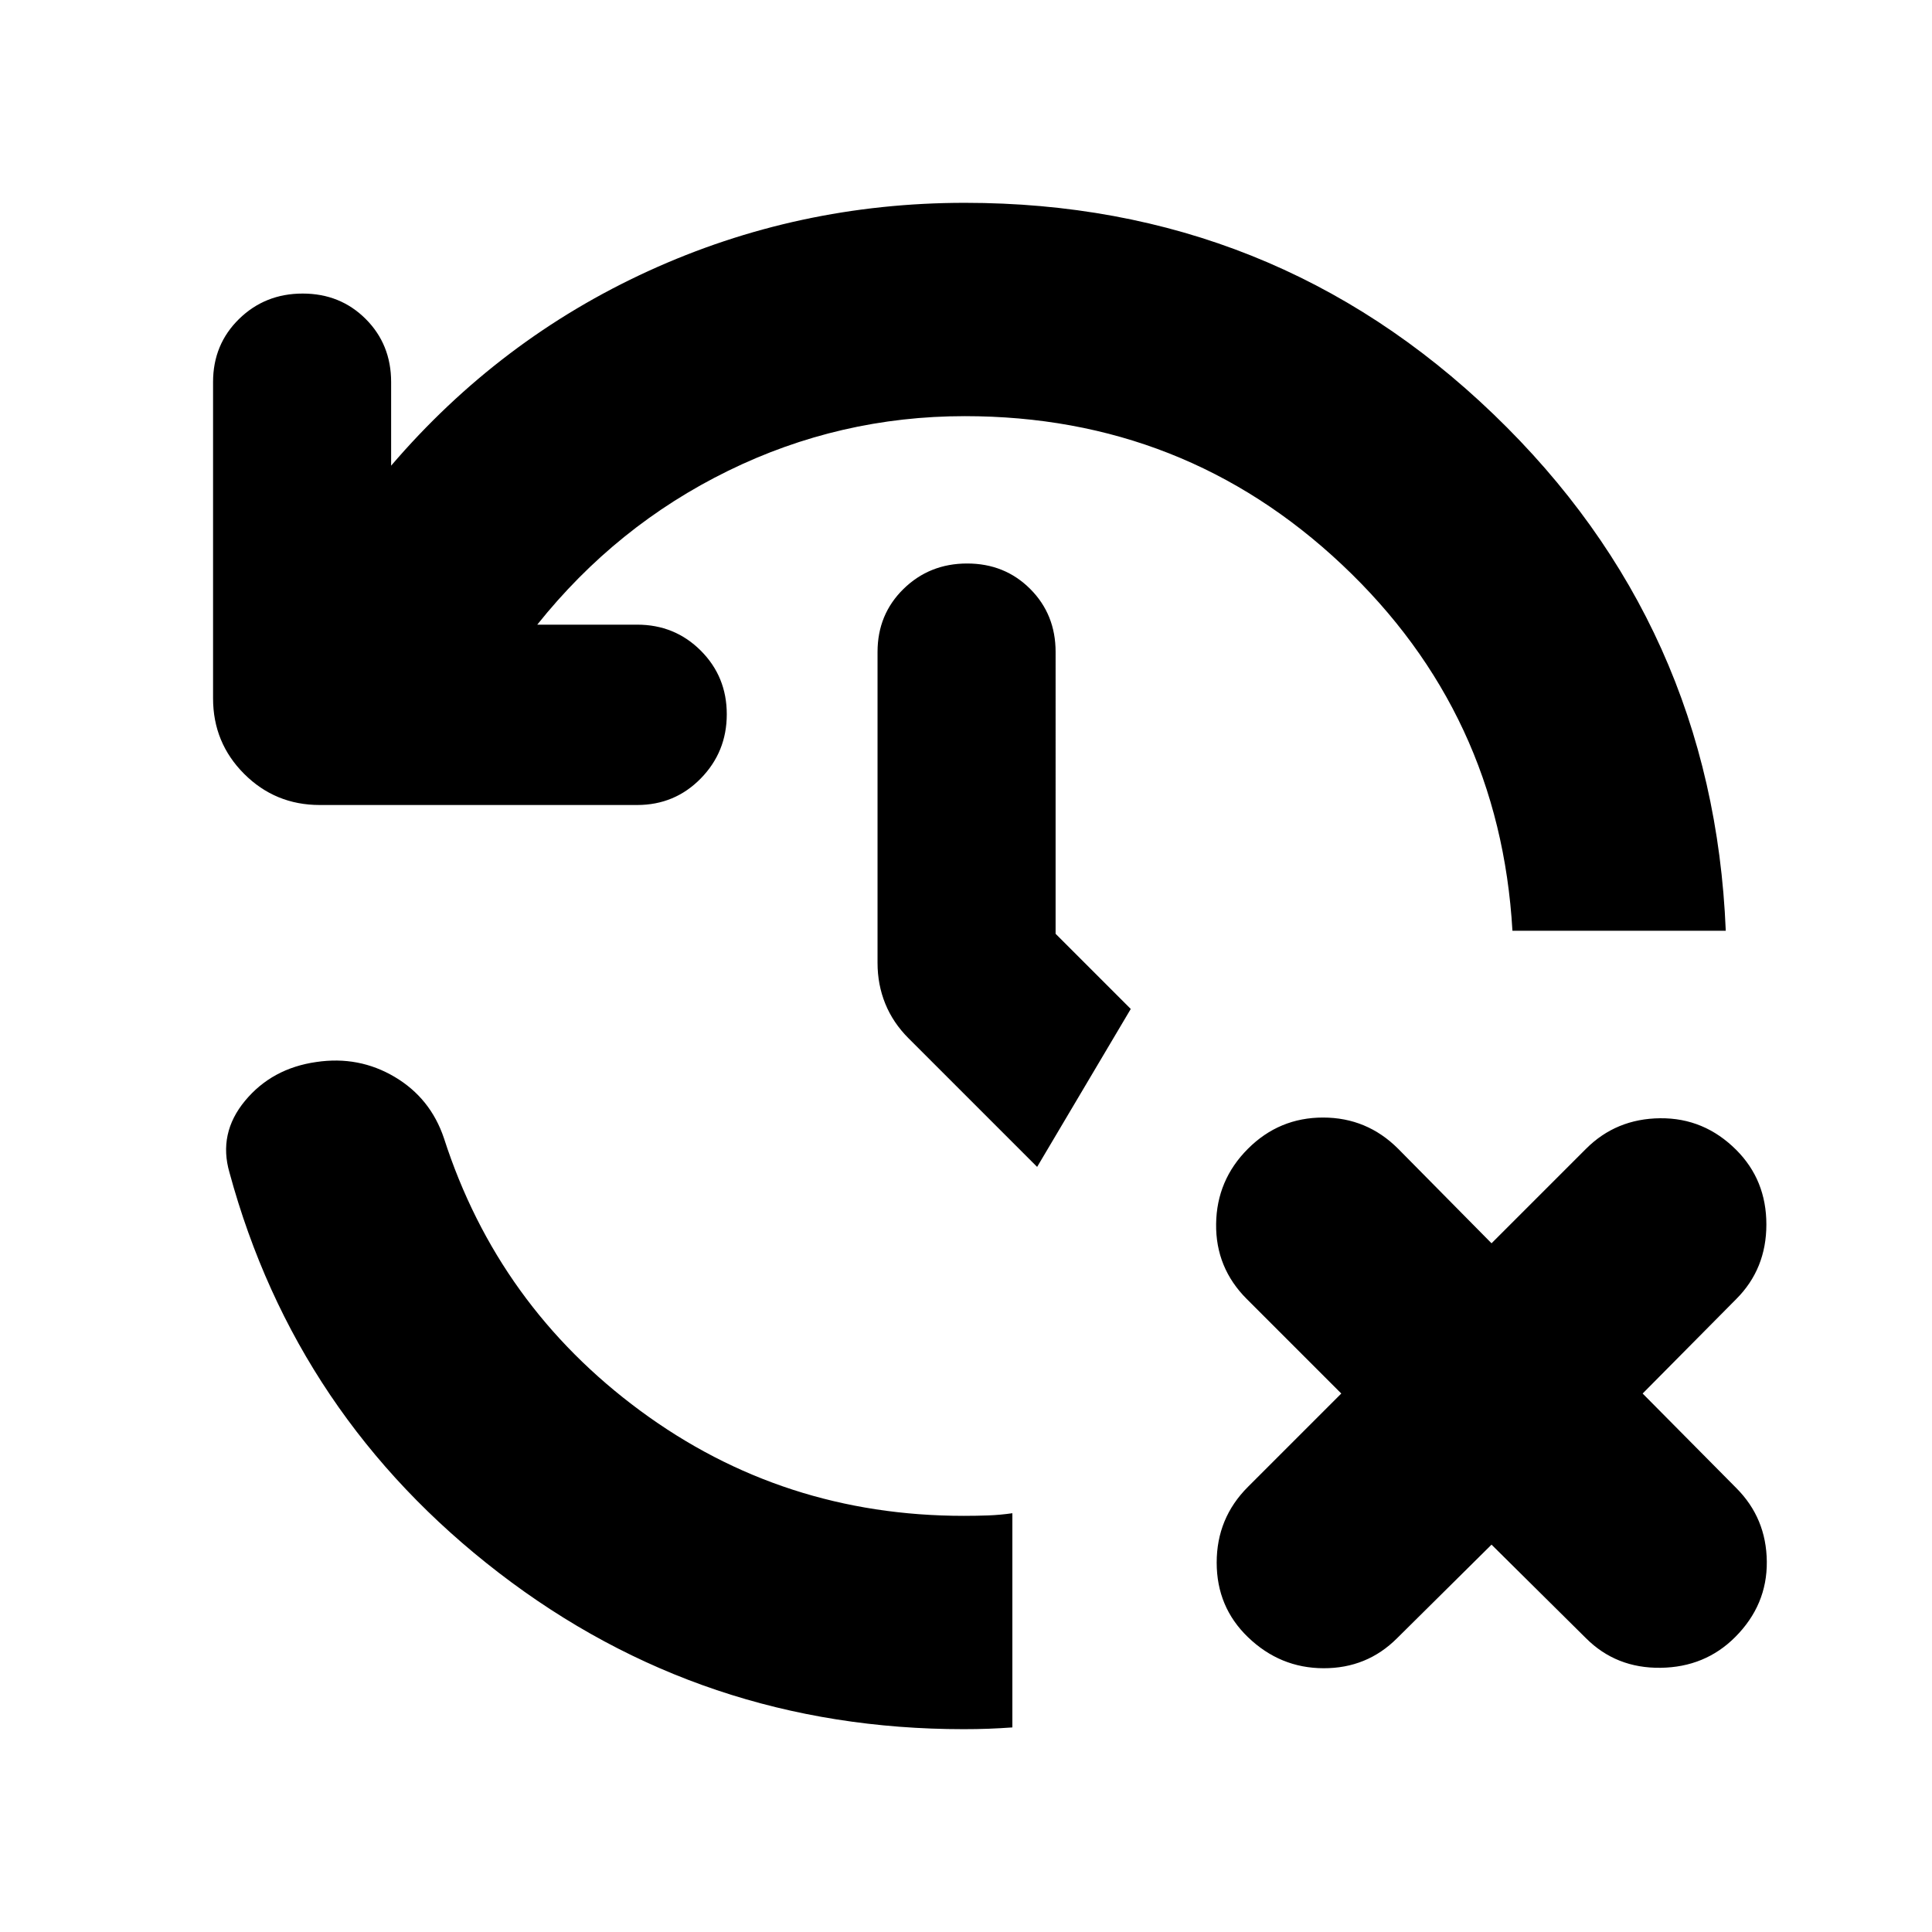 <svg xmlns="http://www.w3.org/2000/svg" height="24" viewBox="0 -960 960 960" width="24"><path d="M478.87-100.782q-129.957 0-230.914-77.63-100.957-77.631-133.913-198.892-5.696-19.522 7.695-35.696 13.392-16.174 35.479-19.304 21.087-3.131 38.892 7.413 17.804 10.543 24.5 30.5 26.826 83.217 97.587 135.413 70.761 52.195 160.674 52.195 6.478 0 12.303-.217 5.826-.218 11.87-1.087v106.436q-6.044.435-11.87.652-5.825.217-12.303.217Zm262.26-91.695-46.956 46.522q-14.956 14.956-36.544 14.891-21.587-.065-37.543-15.457-15.522-14.956-15.522-37.044 0-22.087 15.522-37.609l46.39-46.391-46.956-46.956q-15.522-15.522-15.239-37.326.283-21.805 15.805-37.327 15.522-15.522 37.326-15.522 21.805 0 37.327 15.522l46.39 46.956 46.957-46.956q14.956-14.956 36.826-15.174 21.87-.217 37.827 15.739 14.956 14.957 14.956 37.044 0 22.088-14.956 37.044l-46.522 46.956 46.522 46.956q14.956 14.957 15.174 36.544.217 21.588-15.74 37.544-14.956 14.957-37.044 15.24-22.087.282-37.043-14.674l-46.957-46.522Zm-261.695-560.74q-62.217 0-117.695 27.195-55.478 27.196-94.783 76.413h49.652q18.695 0 31.608 12.913t12.913 31.609q0 18.696-12.913 31.891Q335.304-560 316.609-560H158.87q-22.088 0-37.544-15.457-15.457-15.456-15.457-37.544v-157.173q0-18.696 12.913-31.327 12.913-12.63 31.609-12.63t31.326 12.63q12.631 12.631 12.631 31.327v41.564q53.826-62.869 127.891-96.739 74.065-33.869 157.196-33.869 153.391 0 262.631 105 109.239 105 115.457 256.695H751.521q-6.217-107.956-84.609-181.825-78.391-73.869-187.477-73.869Zm35.912 373.043-63.912-63.913q-7.696-7.695-11.544-17.174-3.848-9.478-3.848-20.304v-154.478q0-18.696 12.913-31.327Q461.87-680 480.565-680q18.696 0 31.326 12.63 12.631 12.631 12.631 31.327V-496l37.347 37.347-46.522 78.479Z"/></svg>